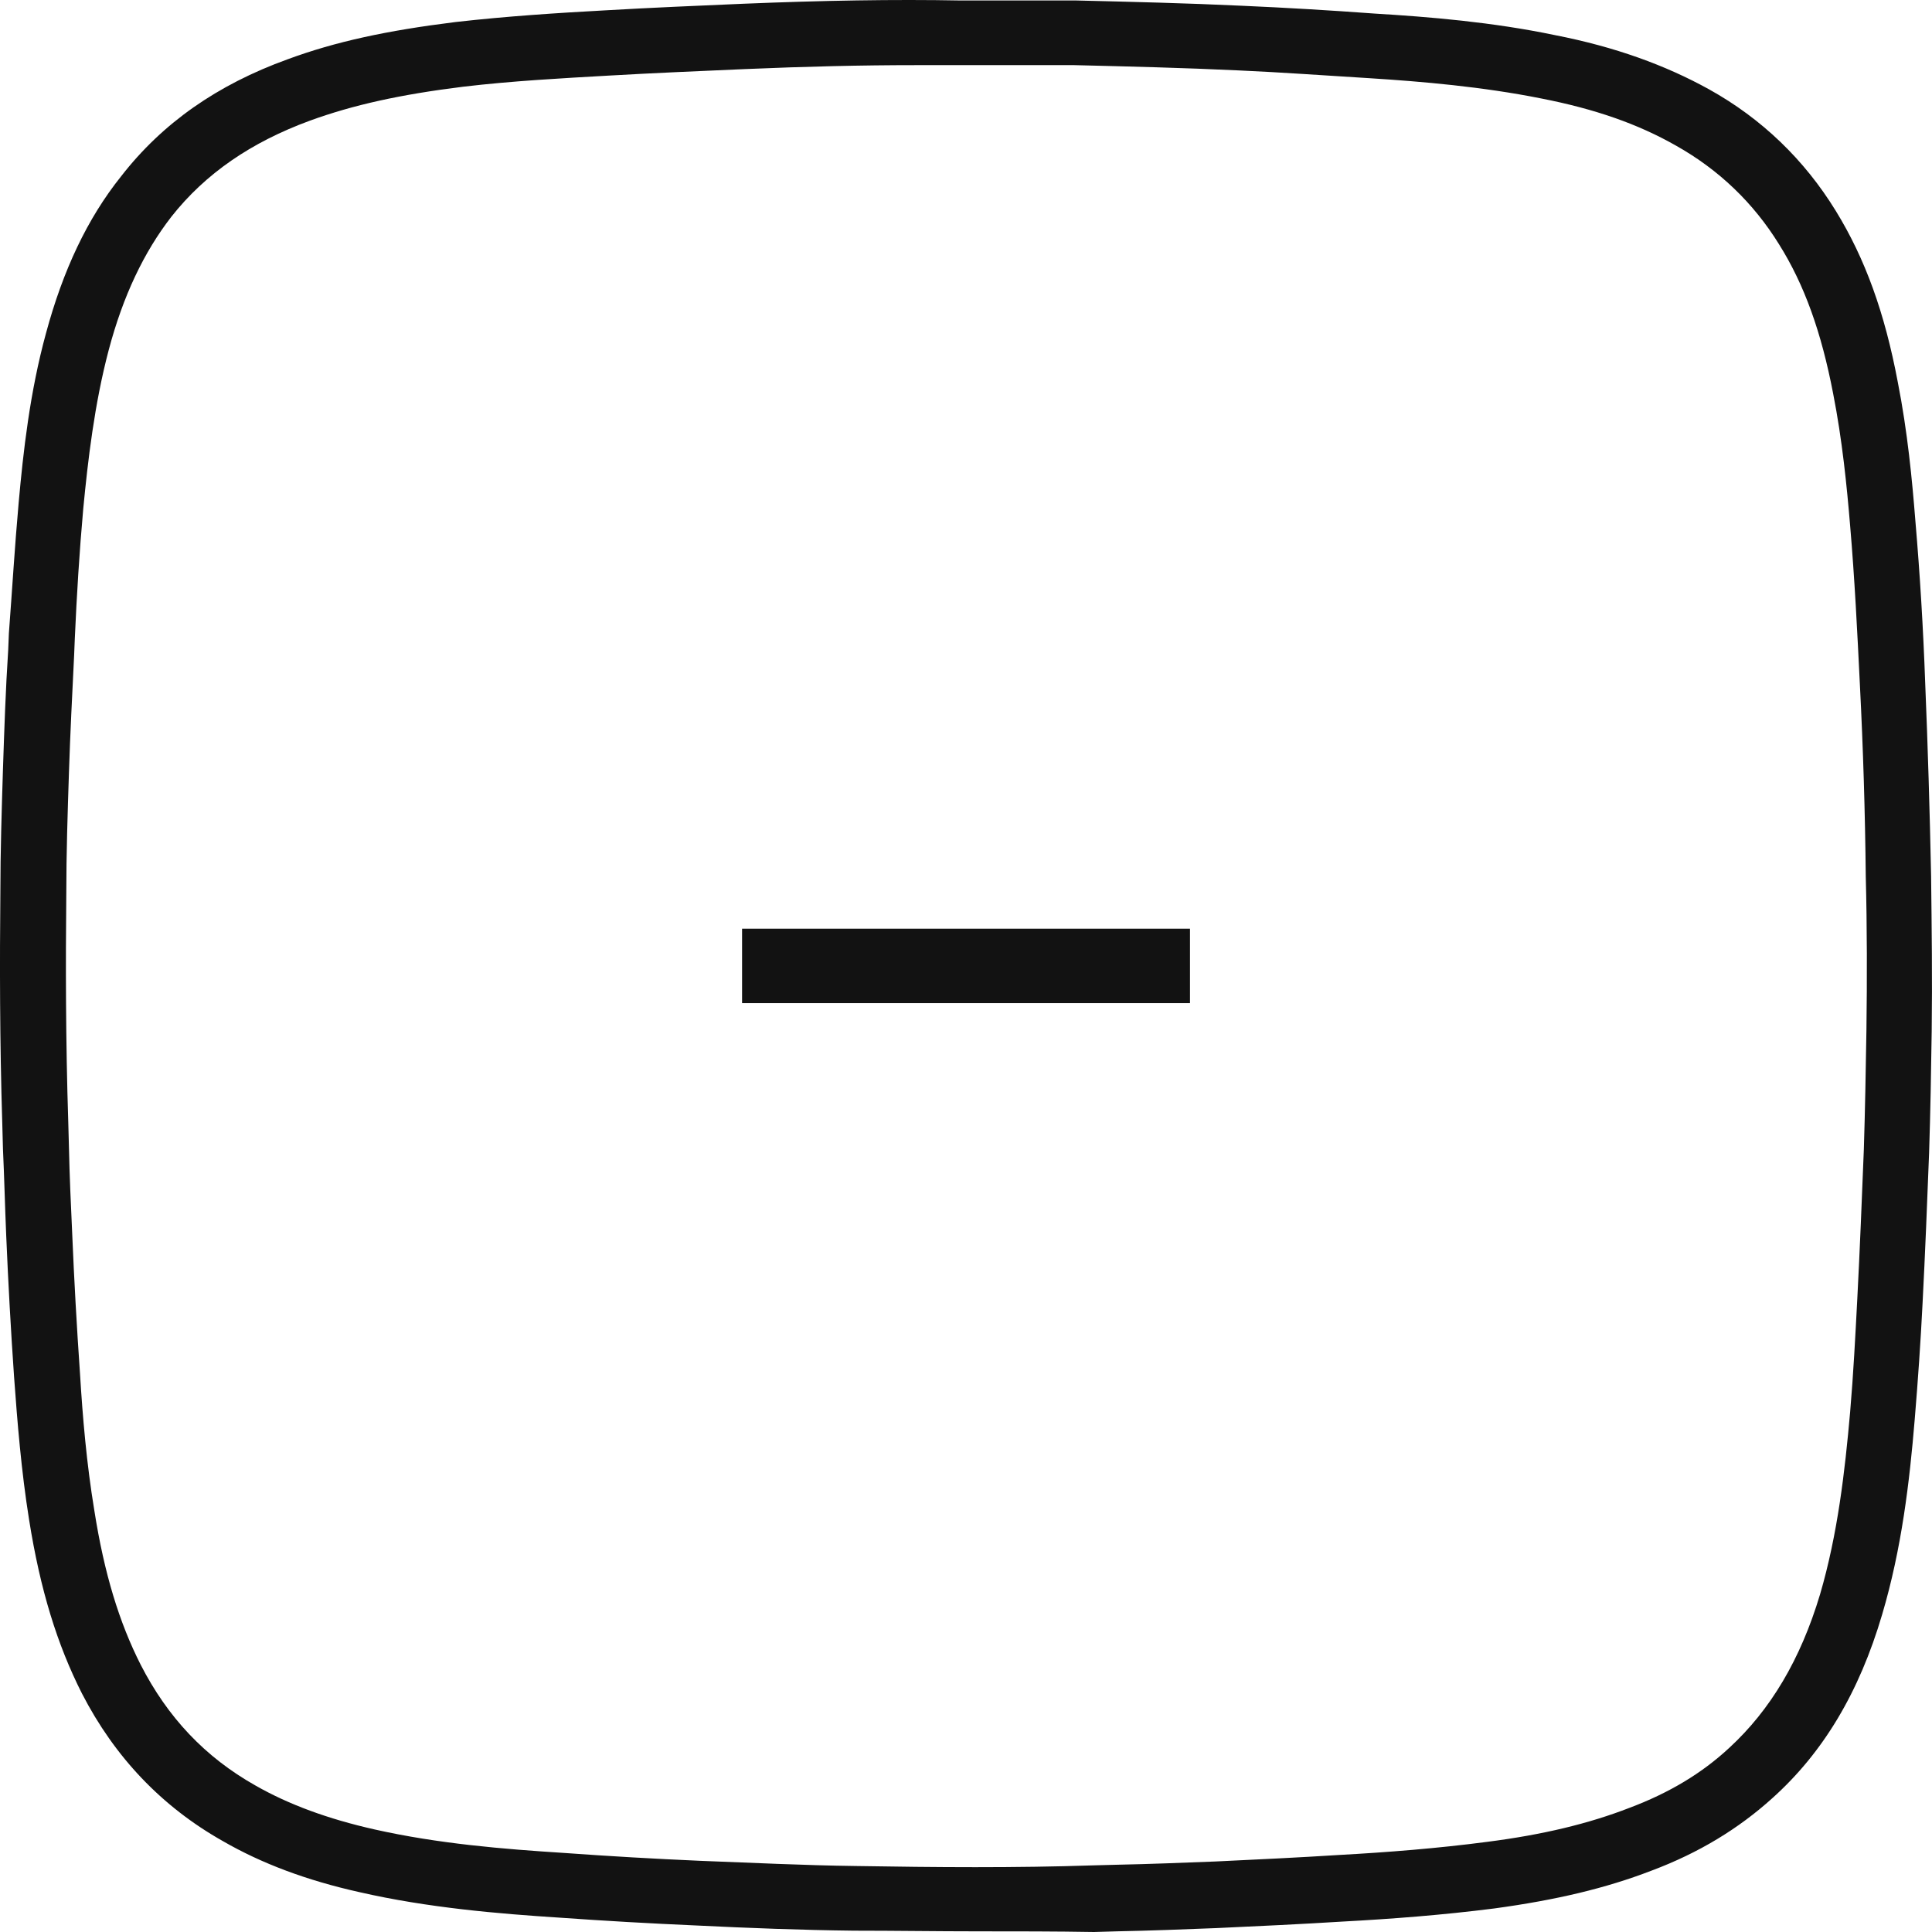<svg width="32" height="32" viewBox="0 0 32 32" fill="none" xmlns="http://www.w3.org/2000/svg">
<path d="M16.195 31.989C15.514 31.989 14.833 31.978 14.141 31.978C13.275 31.968 12.41 31.935 11.534 31.892C10.777 31.859 10.02 31.816 9.263 31.762C8.258 31.697 7.09 31.6 5.954 31.34C5.078 31.145 4.332 30.864 3.694 30.496C2.677 29.923 1.899 29.101 1.358 28.051C0.947 27.24 0.666 26.331 0.482 25.173C0.352 24.362 0.287 23.55 0.233 22.804C0.179 22.025 0.136 21.246 0.103 20.467C0.082 19.98 0.071 19.504 0.049 19.028L0.038 18.617C-0.005 17.254 -0.005 15.912 0.006 14.787C0.006 14.105 0.028 13.424 0.049 12.742C0.071 12.082 0.093 11.422 0.136 10.762L0.147 10.492C0.201 9.778 0.244 9.053 0.309 8.328C0.385 7.484 0.493 6.5 0.763 5.515C1.044 4.477 1.444 3.622 2.007 2.919C2.688 2.042 3.596 1.404 4.764 0.982C5.554 0.69 6.408 0.506 7.544 0.365C8.398 0.268 9.242 0.214 10.031 0.171C10.788 0.127 11.545 0.095 12.313 0.062C13.632 0.008 14.8 -0.013 15.914 0.008H16.498C16.942 0.008 17.385 0.008 17.828 0.008C18.737 0.03 19.656 0.052 20.564 0.095C21.3 0.127 22.035 0.171 22.771 0.225C23.668 0.279 24.717 0.365 25.756 0.582C26.75 0.776 27.583 1.079 28.308 1.48C29.184 1.967 29.887 2.648 30.406 3.492C30.892 4.282 31.217 5.18 31.433 6.327C31.595 7.149 31.671 7.949 31.725 8.631C31.801 9.518 31.855 10.416 31.887 11.303C31.931 12.364 31.963 13.435 31.985 14.506C31.995 15.36 32.006 16.215 31.995 17.081C31.985 17.751 31.974 18.422 31.952 19.093C31.92 19.926 31.887 20.748 31.844 21.581C31.812 22.22 31.768 22.858 31.714 23.507C31.628 24.546 31.498 25.649 31.174 26.742C30.795 28.029 30.2 29.025 29.357 29.782C28.794 30.291 28.135 30.691 27.356 30.983C26.599 31.275 25.777 31.47 24.75 31.61C23.895 31.719 23.041 31.784 22.241 31.827C21.549 31.87 20.846 31.903 20.154 31.935C19.602 31.957 19.05 31.978 18.499 31.989L18.12 32C17.482 31.989 16.834 31.989 16.195 31.989ZM15.157 1.079C14.281 1.079 13.351 1.101 12.345 1.144C11.588 1.177 10.831 1.209 10.085 1.252C9.317 1.296 8.495 1.339 7.674 1.436C6.625 1.566 5.846 1.739 5.132 1.999C4.159 2.356 3.402 2.875 2.839 3.589C2.385 4.174 2.039 4.898 1.801 5.796C1.563 6.694 1.455 7.636 1.379 8.425C1.315 9.14 1.271 9.854 1.239 10.578L1.228 10.849C1.196 11.498 1.163 12.147 1.142 12.796C1.12 13.467 1.098 14.138 1.098 14.809C1.087 15.923 1.087 17.243 1.131 18.595L1.142 19.006C1.152 19.482 1.174 19.959 1.196 20.434C1.228 21.203 1.271 21.971 1.325 22.75C1.369 23.475 1.434 24.243 1.563 25.022C1.726 26.06 1.974 26.872 2.331 27.575C2.775 28.441 3.391 29.101 4.235 29.576C4.786 29.89 5.435 30.128 6.203 30.301C7.263 30.539 8.333 30.626 9.35 30.691C10.096 30.745 10.842 30.788 11.599 30.821C12.454 30.853 13.308 30.896 14.173 30.907C15.503 30.929 16.812 30.94 18.12 30.896L18.499 30.886C19.04 30.875 19.591 30.853 20.132 30.832C20.824 30.799 21.505 30.767 22.198 30.723C22.976 30.68 23.809 30.615 24.631 30.507C25.561 30.388 26.318 30.204 26.988 29.944C27.648 29.696 28.189 29.371 28.643 28.949C29.324 28.322 29.822 27.488 30.146 26.407C30.438 25.411 30.557 24.373 30.644 23.388C30.698 22.761 30.73 22.133 30.763 21.506C30.806 20.683 30.838 19.861 30.871 19.039C30.892 18.379 30.903 17.719 30.914 17.059C30.925 16.215 30.925 15.36 30.903 14.517C30.892 13.456 30.86 12.407 30.806 11.347C30.763 10.47 30.719 9.583 30.644 8.707C30.59 8.058 30.514 7.289 30.363 6.521C30.168 5.504 29.887 4.715 29.465 4.044C29.043 3.362 28.47 2.81 27.756 2.41C27.129 2.053 26.415 1.804 25.528 1.631C24.555 1.436 23.549 1.35 22.695 1.296C21.97 1.252 21.235 1.198 20.51 1.166C19.602 1.123 18.704 1.101 17.796 1.079C17.363 1.079 16.931 1.079 16.498 1.079H15.903C15.655 1.079 15.406 1.079 15.157 1.079Z" fill="#121212"/>
<path fill-rule="evenodd" clip-rule="evenodd" d="M12.291 16.615V15.382H19.71V16.615H12.291Z" fill="#121212"/>
</svg>
